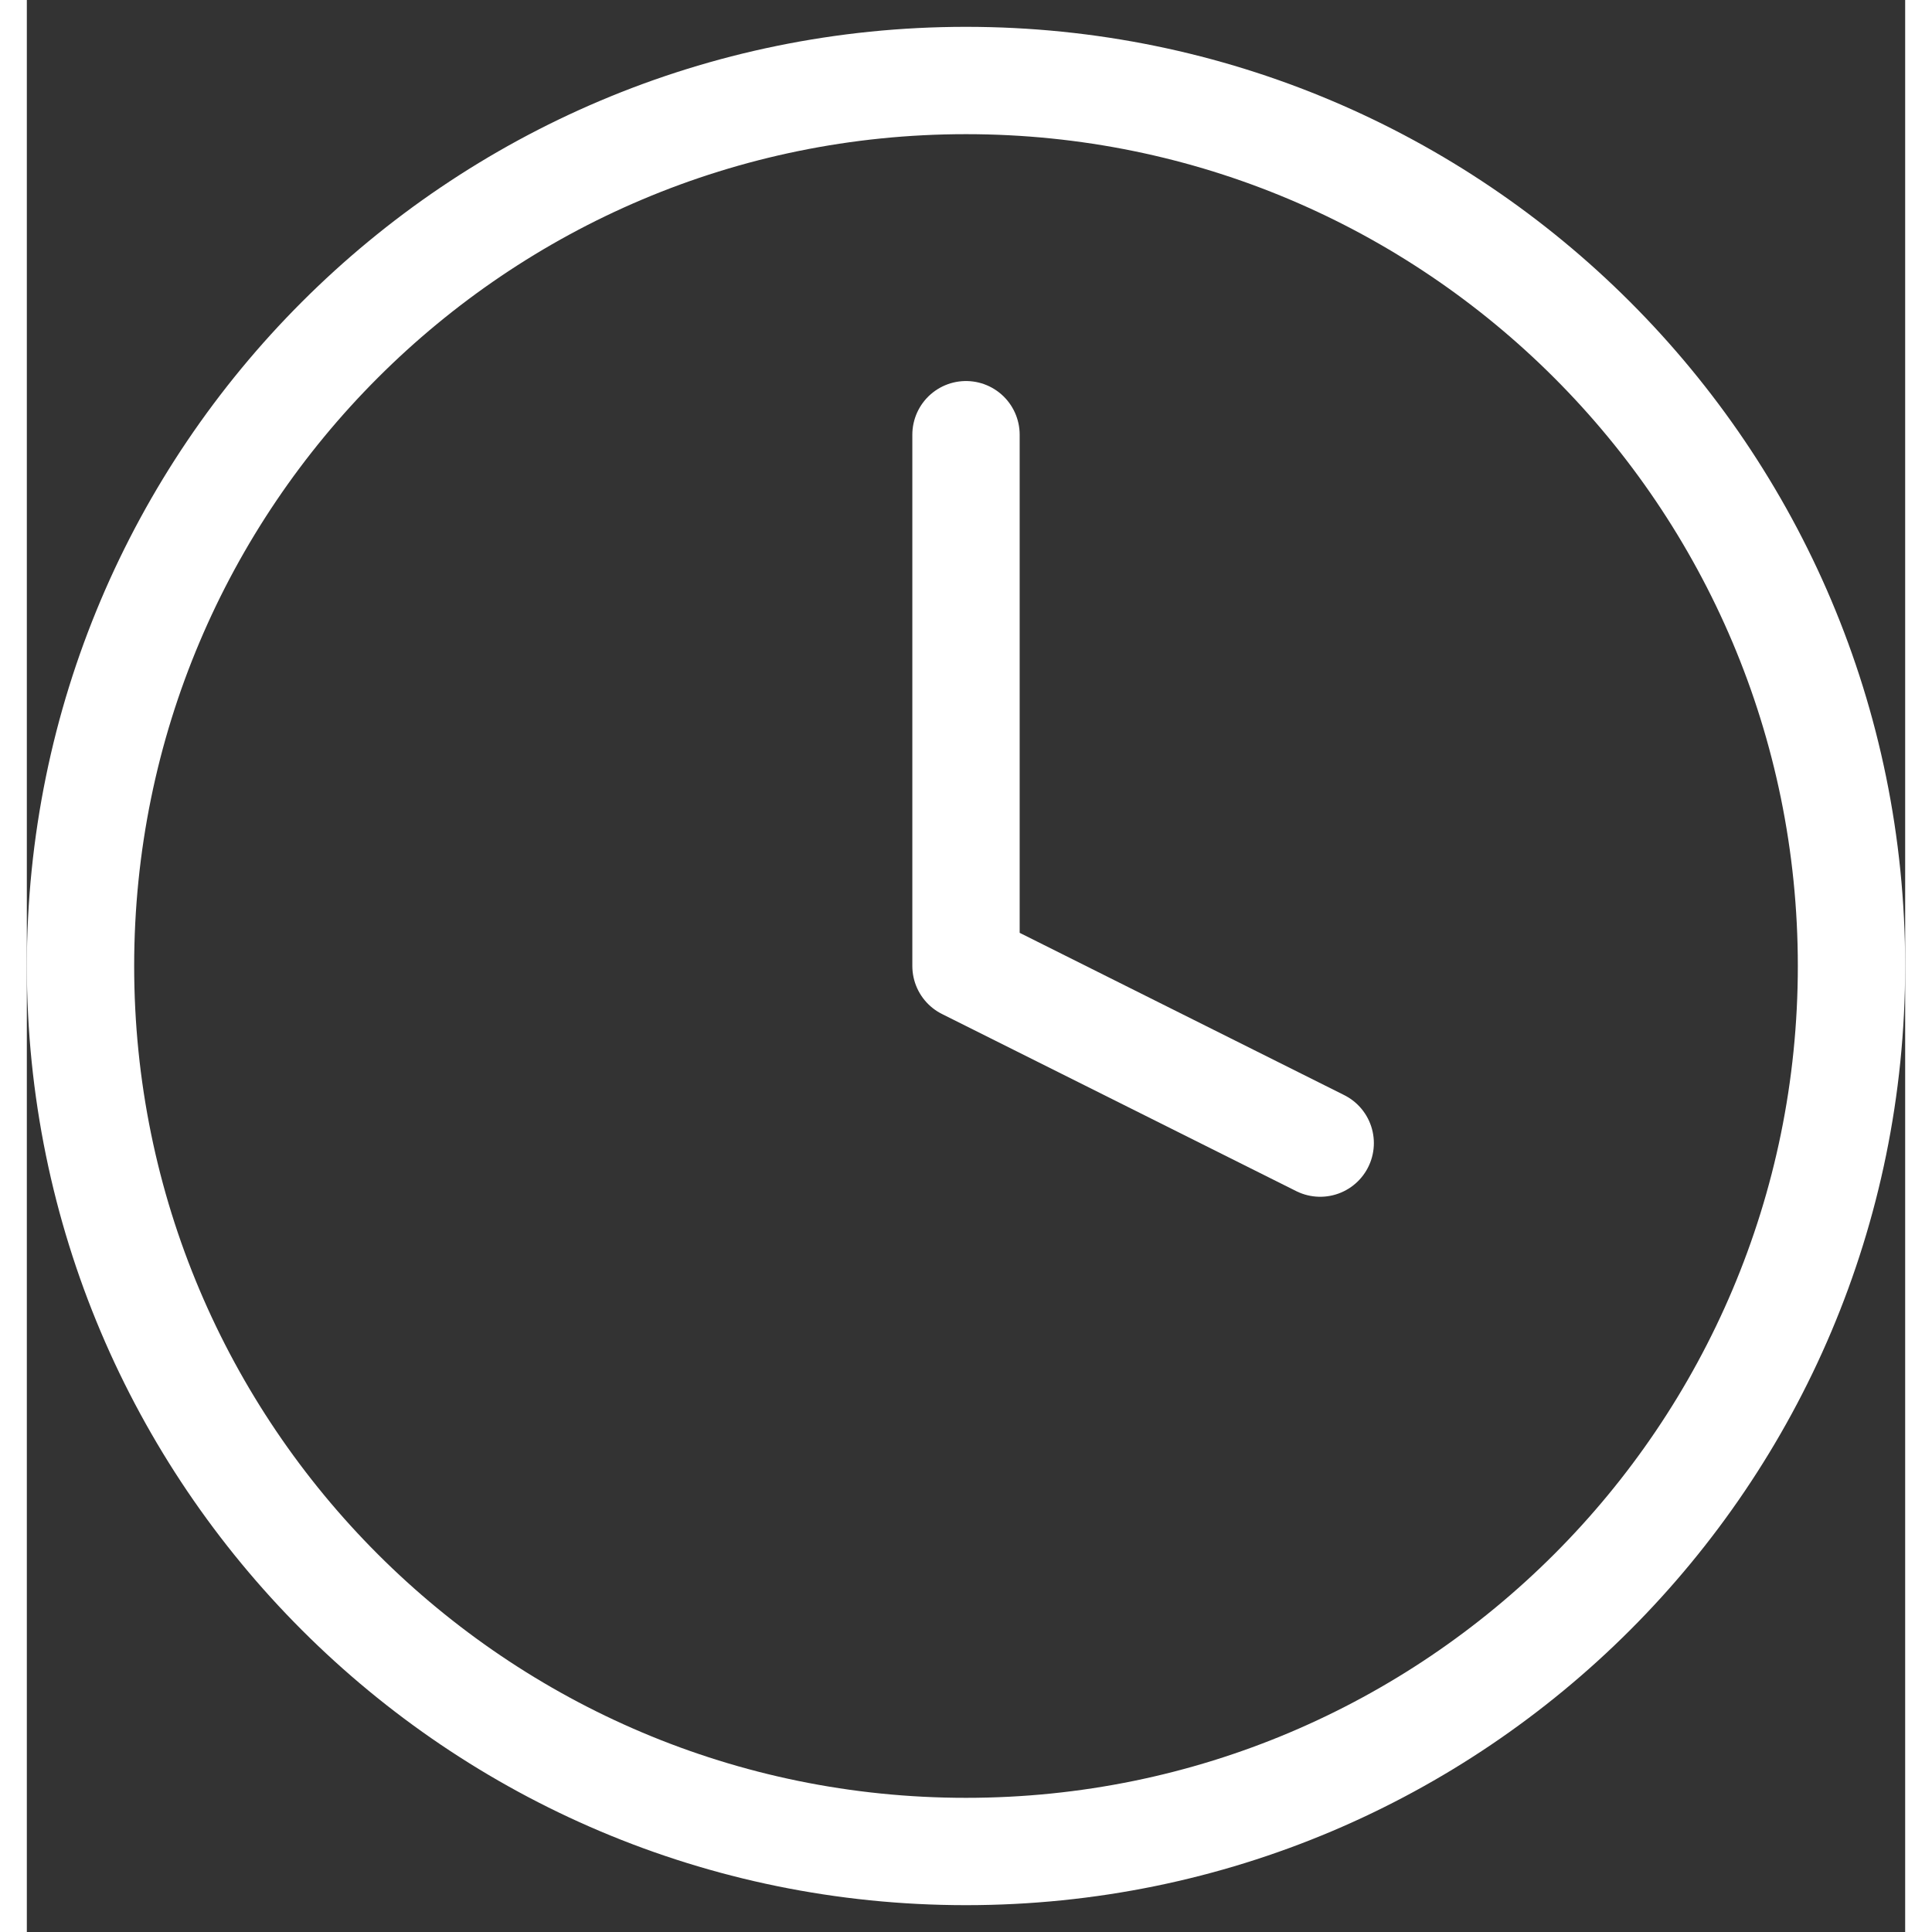 <svg width="50" height="50" viewBox="0 0 35 36" fill="none" xmlns="http://www.w3.org/2000/svg">
<rect x="0" y="0" width="35" height="36" fill="#333333" stroke="none"/>
<path d="M17.5 8.1V18L24.1 21.3M34 18C34 27.113 26.613 34.5 17.5 34.5C8.387 34.5 1 27.113 1 18C1 8.887 8.387 1.5 17.5 1.5C26.613 1.5 34 8.887 34 18Z" stroke="white" stroke-width="2" stroke-linecap="round" stroke-linejoin="round"/>
</svg>

